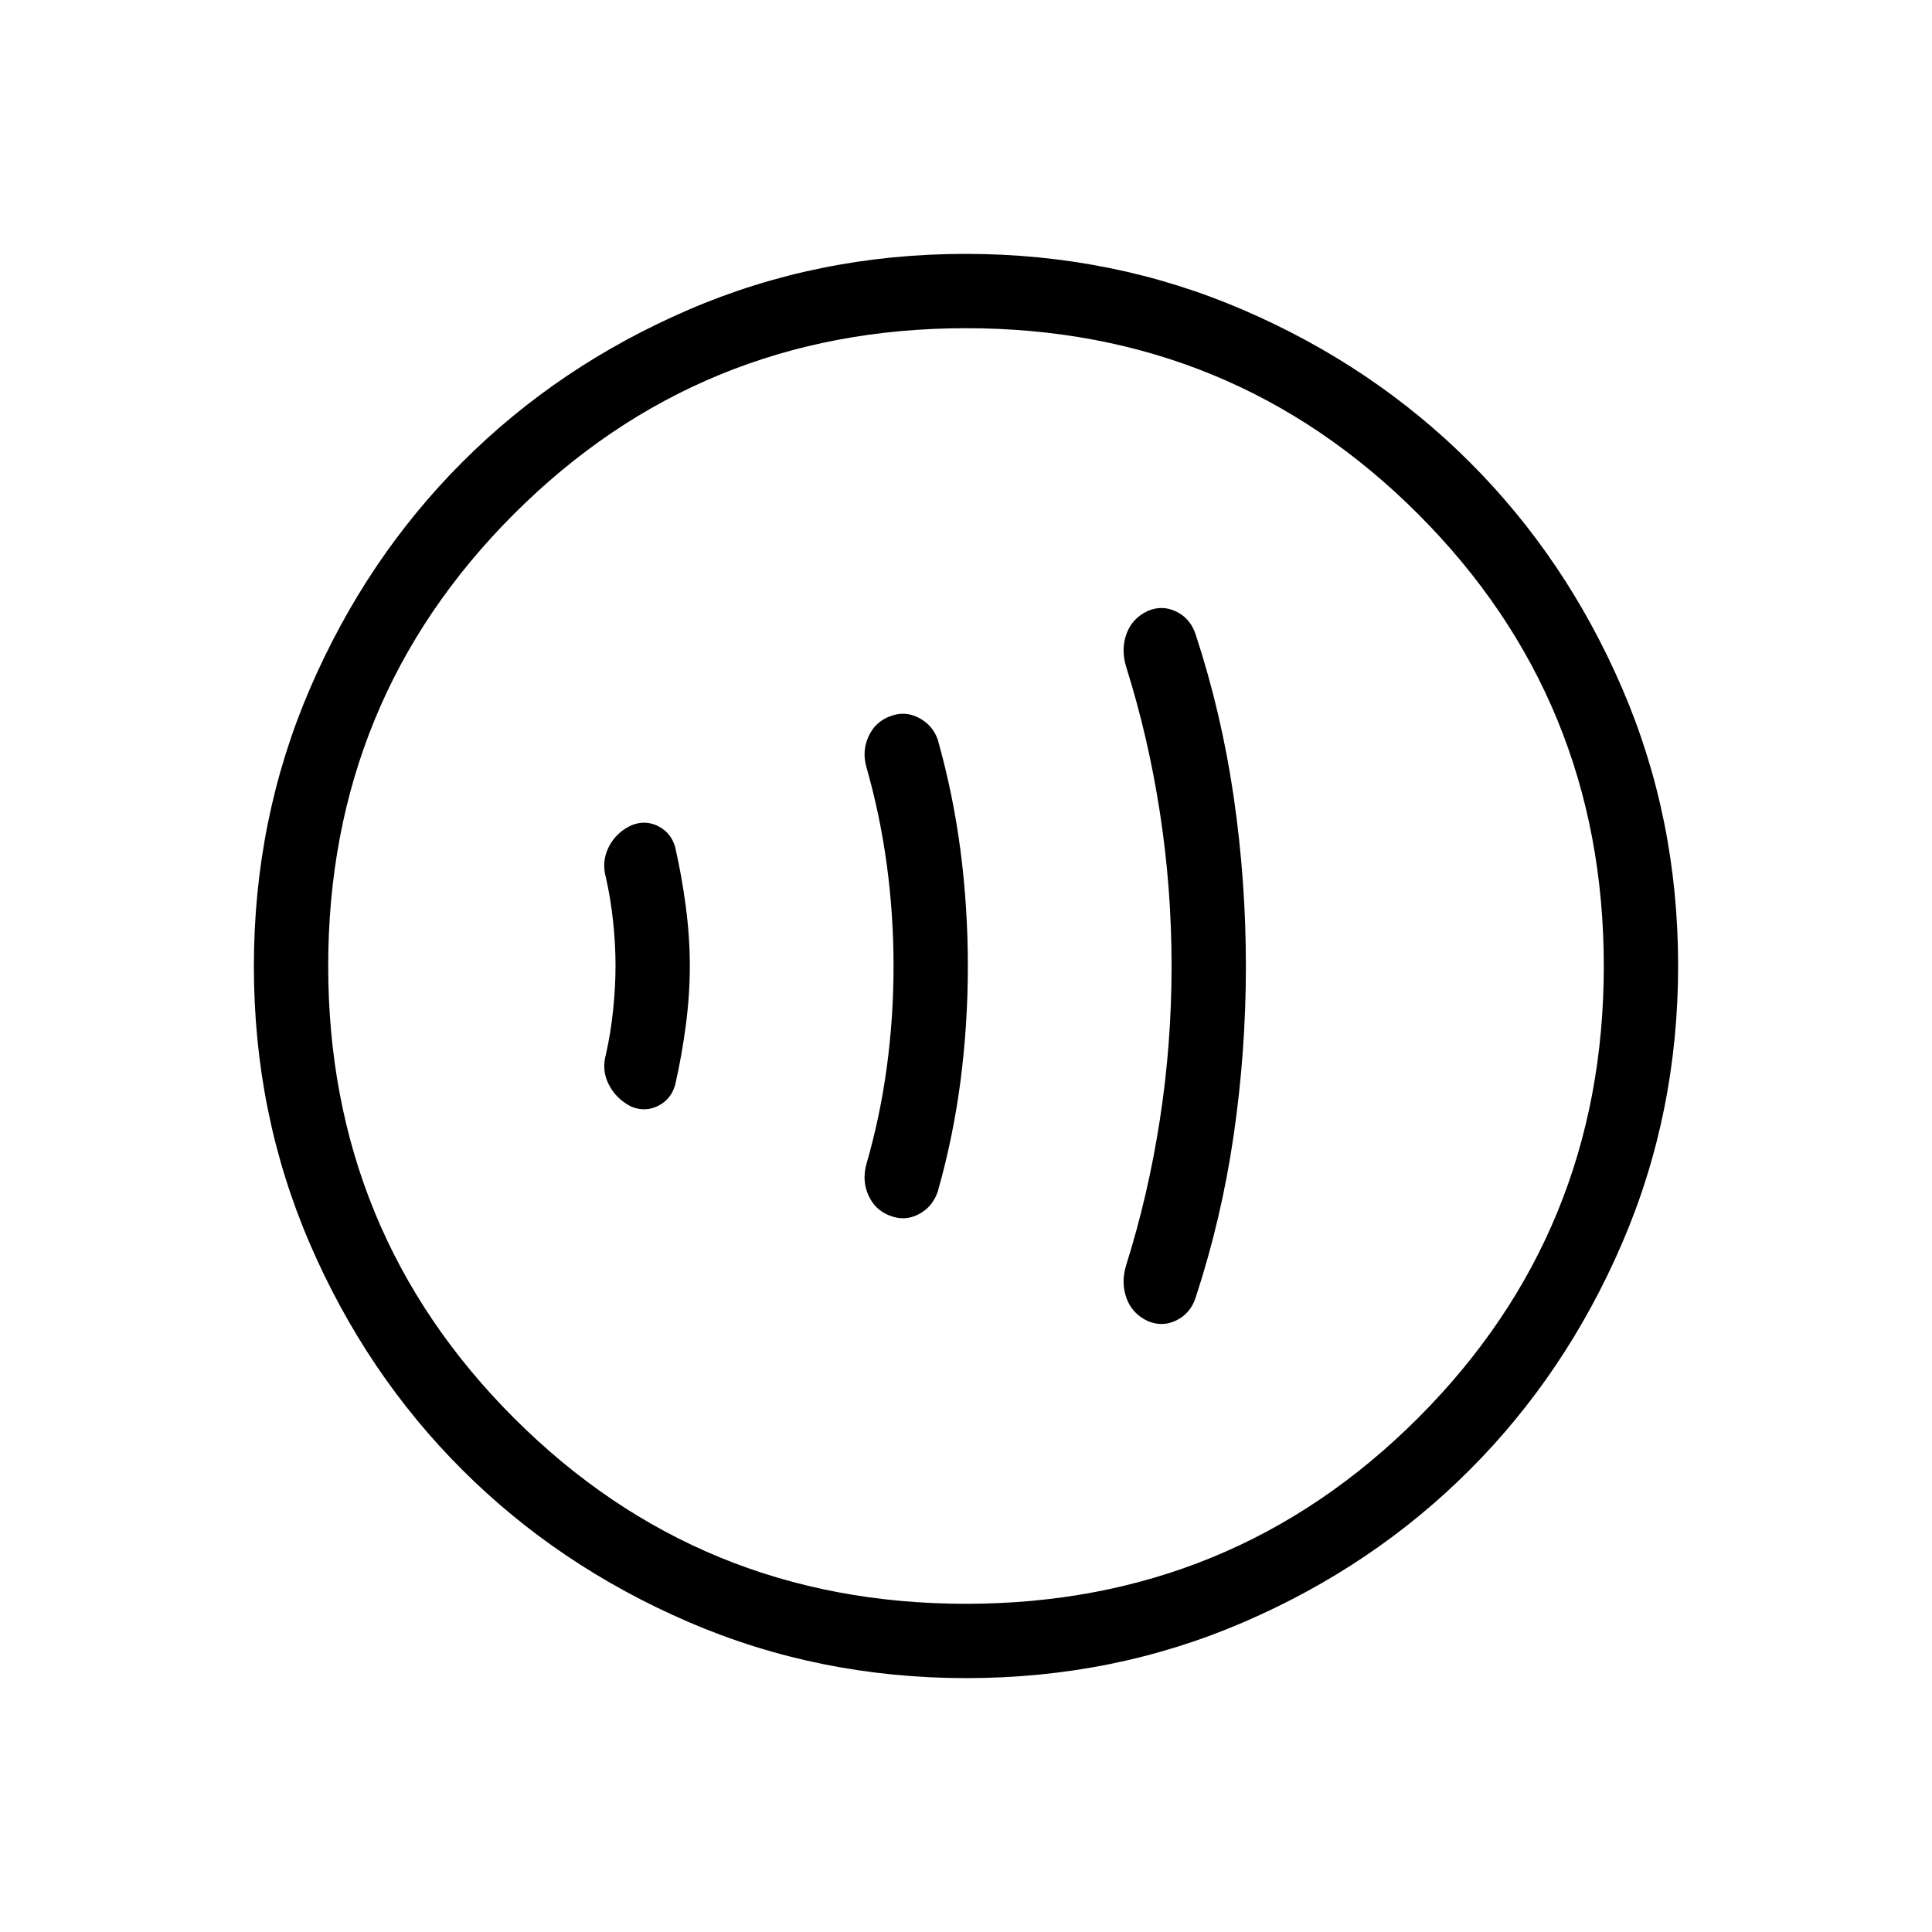 <svg xmlns="http://www.w3.org/2000/svg" height="24" viewBox="0 -960 960 960" width="24"><path d="M305.85-480.15q0 10.69-1.2 22.11-1.19 11.42-3.57 21.96-2.23 7.87 1.47 15.06 3.71 7.2 11.22 10.94 6.92 2.81 13.36-.48 6.45-3.29 8.41-10.59 3.23-14.17 5.23-29.32 2-15.15 2-29.53t-2-29.53q-2-15.15-5.23-29.32-1.96-7.3-8.41-10.59-6.44-3.29-13.36-.48-7.69 3.57-11.31 10.82-3.61 7.25-1.38 15.18 2.38 10.54 3.57 21.81 1.2 11.28 1.2 21.96ZM444-480q0 25.53-3.38 50.46-3.39 24.94-10.16 48.12-2.19 8.3 1.12 15.5 3.3 7.19 10.37 9.88 7.43 3.04 14.4-.53 6.96-3.58 9.61-11.31 7.69-27.09 11.33-55.12 3.63-28.02 3.63-56.98 0-29.06-3.63-57.15-3.64-28.1-11.33-55.37-2.54-7.3-9.56-10.9-7.02-3.6-14.45-.56-7.07 2.69-10.37 9.88-3.31 7.2-1.12 15.07 6.77 23.61 10.16 48.55Q444-505.53 444-480Zm138.15 0q0 38.58-5.77 76.06-5.76 37.48-16.76 72.49-2.7 8.68.14 16.51 2.84 7.83 10.66 11.4 7.12 3.04 14.12-.38 7-3.43 9.58-11.35 12.84-39.08 18.9-80.74 6.06-41.66 6.06-83.98 0-42.32-6.06-83.99-6.06-41.67-18.9-80.75-2.58-7.92-9.58-11.35-7-3.42-14.12-.38-7.82 3.57-10.66 11.4t-.14 16.51q11 35.01 16.76 72.49 5.77 37.48 5.77 76.06ZM480.18-126.15q-73.39 0-138.06-27.89t-112.51-75.69q-47.84-47.81-75.65-112.29-27.81-64.48-27.81-137.8 0-73.39 27.89-138.06t75.69-112.51q47.81-47.84 112.29-75.65 64.48-27.81 137.8-27.81 73.39 0 138.06 27.89t112.51 75.69q47.84 47.8 75.65 112.29 27.81 64.48 27.81 137.8 0 73.39-27.89 138.06t-75.69 112.51q-47.8 47.84-112.29 75.65-64.48 27.81-137.8 27.81Zm-.21-36.93q132.3 0 224.63-92.3 92.32-92.3 92.32-224.59 0-132.3-92.3-224.63-92.3-92.32-224.59-92.32-132.3 0-224.63 92.3-92.32 92.3-92.32 224.59 0 132.3 92.3 224.63 92.3 92.32 224.59 92.32ZM480-480Z"/></svg>